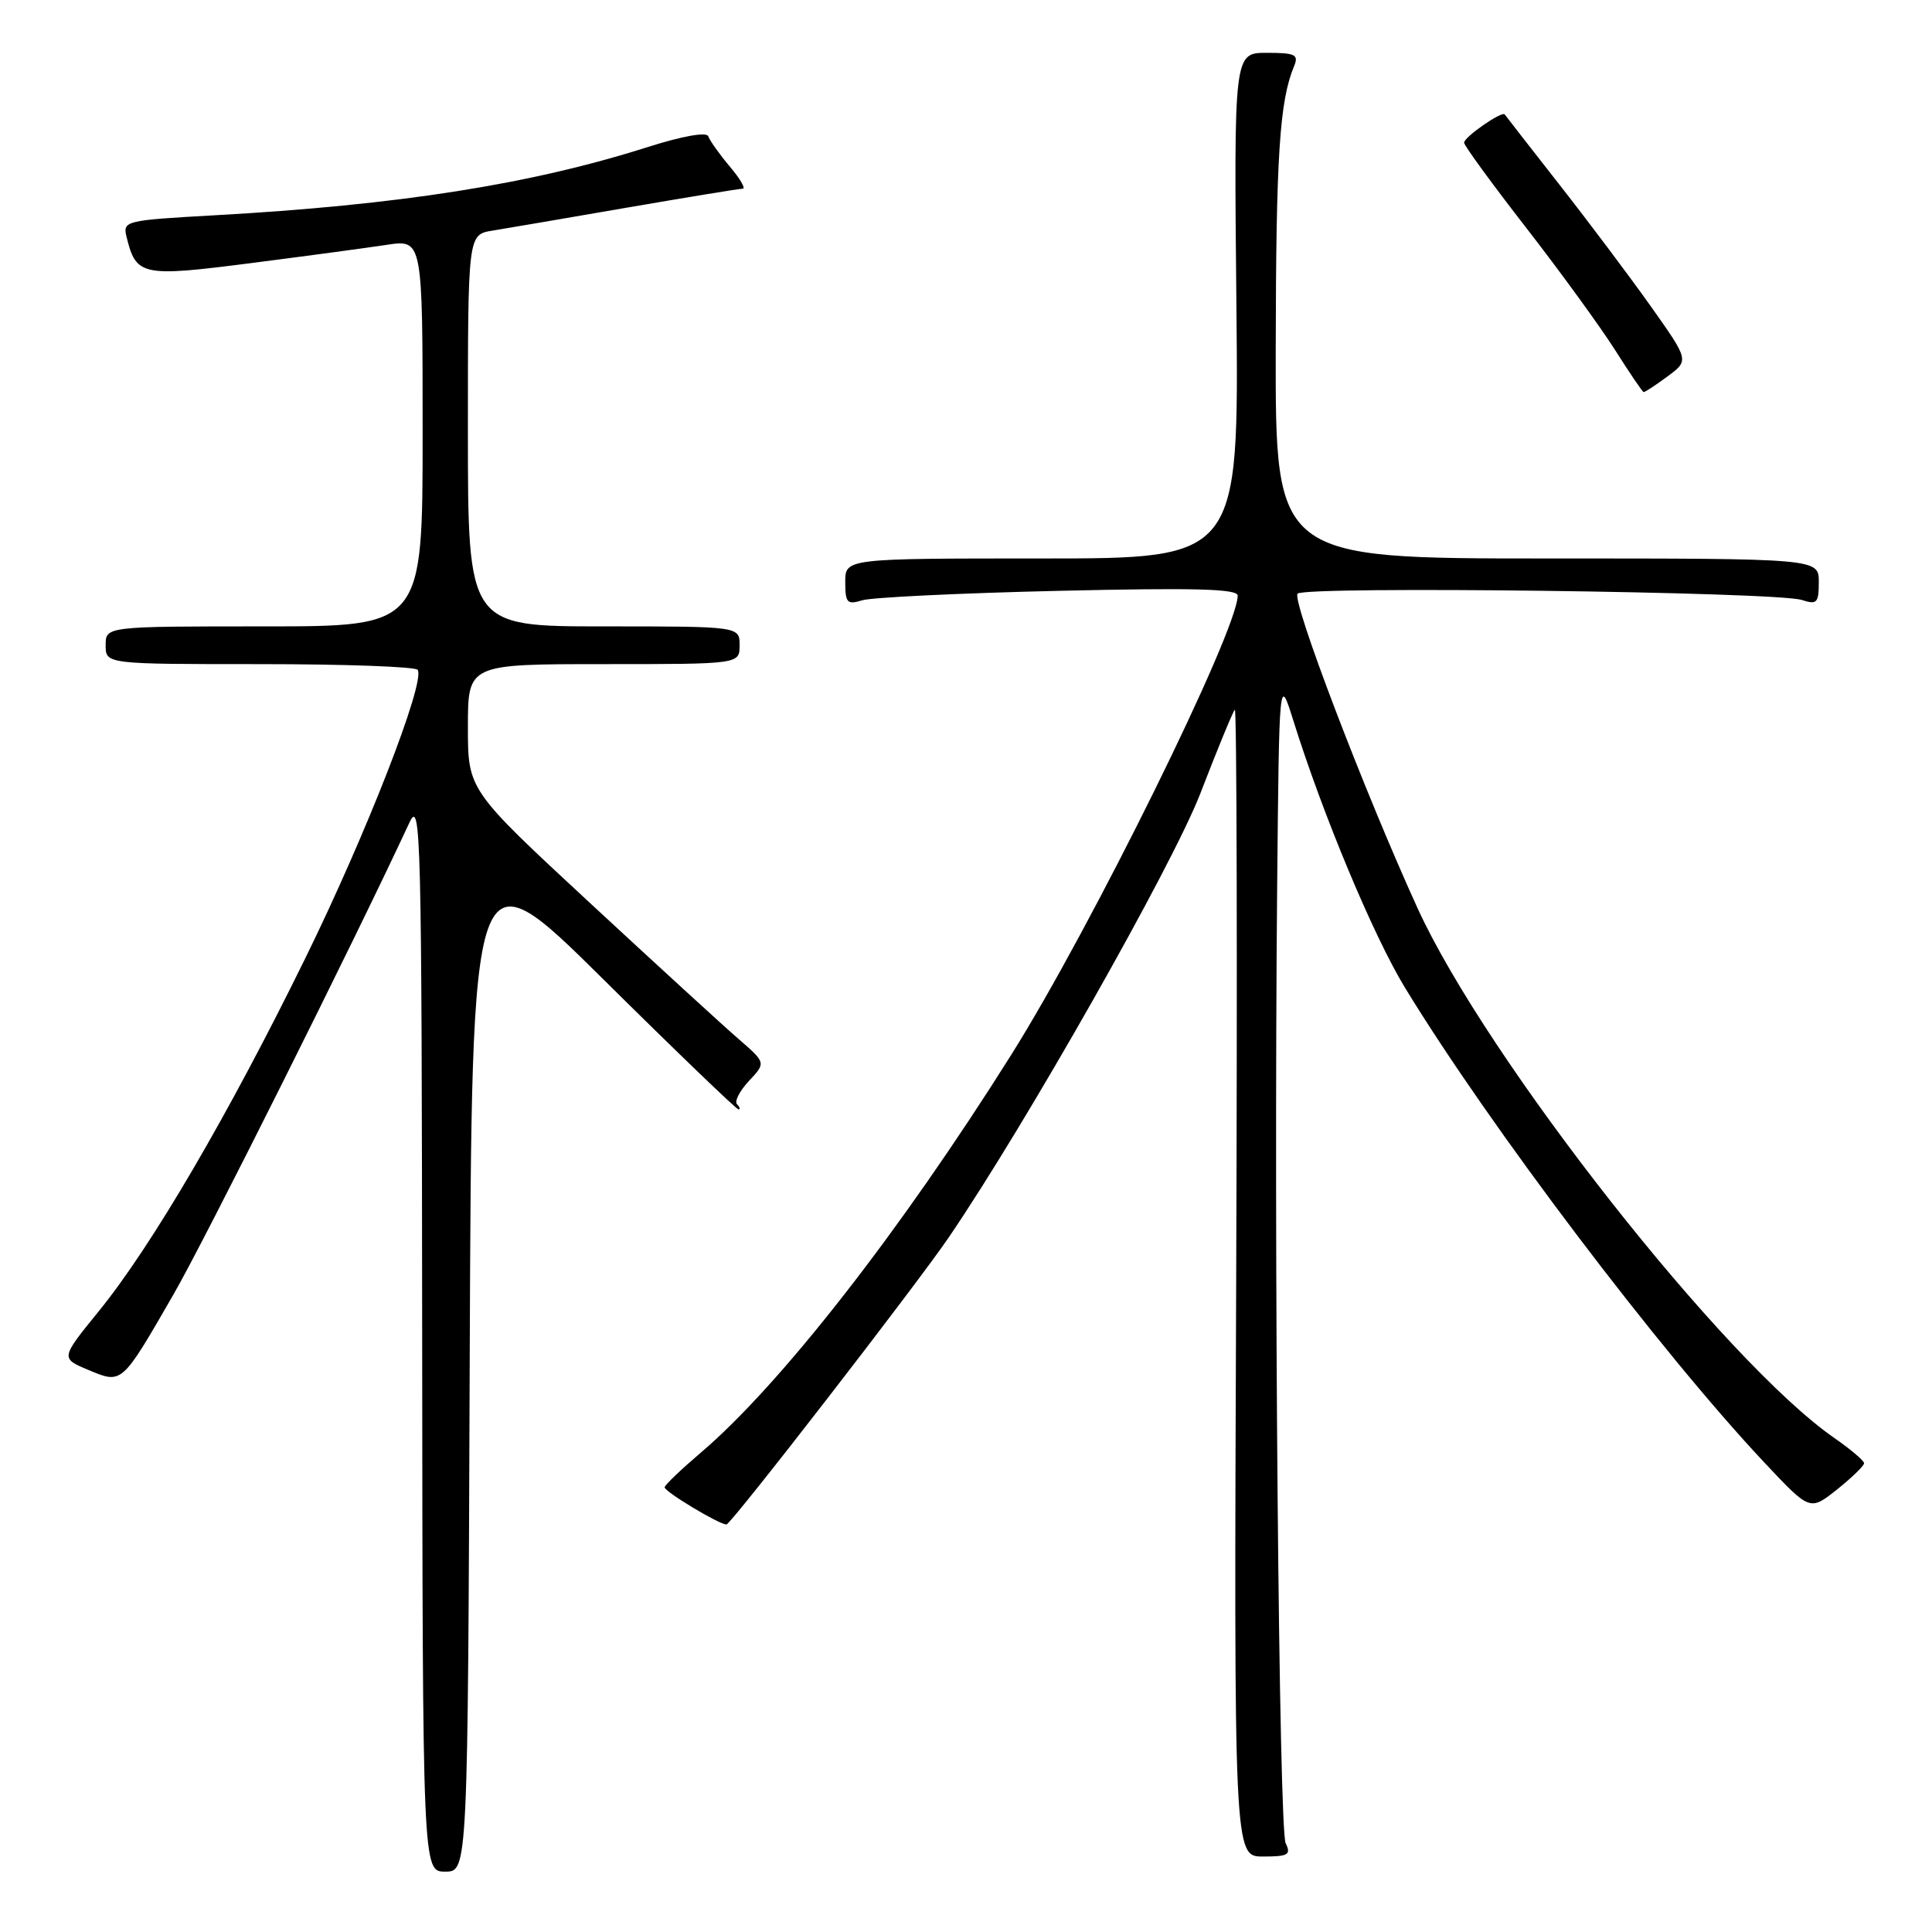 <?xml version="1.0" encoding="UTF-8" standalone="no"?>
<!DOCTYPE svg PUBLIC "-//W3C//DTD SVG 1.1//EN" "http://www.w3.org/Graphics/SVG/1.1/DTD/svg11.dtd" >
<svg xmlns="http://www.w3.org/2000/svg" xmlns:xlink="http://www.w3.org/1999/xlink" version="1.1" viewBox="0 0 256 256">
 <g >
 <path fill="currentColor"
d=" M 62.24 180.25 C 62.50 112.50 62.50 112.50 79.93 129.75 C 89.51 139.24 97.58 147.00 97.85 147.00 C 98.11 147.00 98.03 146.70 97.66 146.32 C 97.29 145.95 98.00 144.56 99.24 143.23 C 101.50 140.82 101.50 140.82 97.85 137.66 C 95.84 135.92 86.96 127.79 78.10 119.58 C 62.00 104.66 62.00 104.66 62.00 96.33 C 62.00 88.00 62.00 88.00 80.00 88.00 C 98.00 88.00 98.00 88.00 98.00 85.50 C 98.00 83.00 98.00 83.00 80.00 83.00 C 62.00 83.00 62.00 83.00 62.00 57.05 C 62.00 31.09 62.00 31.09 65.25 30.56 C 67.04 30.27 75.06 28.90 83.09 27.51 C 91.11 26.13 98.01 25.00 98.42 25.00 C 98.84 25.00 98.06 23.67 96.68 22.04 C 95.31 20.41 94.04 18.62 93.85 18.06 C 93.64 17.45 90.44 18.02 85.81 19.49 C 70.33 24.42 52.83 27.17 28.37 28.53 C 16.62 29.19 16.26 29.27 16.76 31.35 C 18.03 36.57 18.77 36.72 33.21 34.87 C 40.52 33.93 48.64 32.84 51.25 32.44 C 56.00 31.73 56.00 31.73 56.00 57.36 C 56.00 83.00 56.00 83.00 35.00 83.00 C 14.00 83.00 14.00 83.00 14.00 85.50 C 14.00 88.00 14.00 88.00 34.44 88.00 C 45.68 88.00 55.09 88.34 55.35 88.76 C 56.37 90.41 48.57 110.44 40.45 126.98 C 30.24 147.78 20.08 165.15 13.09 173.74 C 8.02 179.98 8.02 179.98 11.70 181.52 C 16.20 183.40 16.07 183.52 23.00 171.50 C 27.19 164.23 47.03 124.56 54.25 109.00 C 55.77 105.73 55.88 110.20 55.94 176.75 C 56.00 248.00 56.00 248.00 58.99 248.00 C 61.99 248.00 61.99 248.00 62.24 180.25 Z  M 170.36 244.25 C 169.46 242.41 168.78 165.41 169.23 117.50 C 169.50 89.50 169.50 89.50 171.38 95.50 C 175.30 108.02 182.00 124.04 186.17 130.88 C 197.41 149.30 219.97 179.10 233.85 193.86 C 239.83 200.22 239.83 200.22 243.42 197.36 C 245.39 195.79 247.00 194.22 247.00 193.89 C 247.00 193.55 245.23 192.05 243.07 190.55 C 228.51 180.46 196.97 140.35 187.82 120.31 C 180.75 104.81 171.10 79.50 171.94 78.66 C 172.97 77.63 235.38 78.41 238.75 79.50 C 240.76 80.15 241.00 79.90 241.00 77.12 C 241.00 74.00 241.00 74.00 205.00 74.00 C 169.00 74.00 169.00 74.00 169.04 46.25 C 169.08 20.59 169.55 13.36 171.48 8.75 C 172.11 7.24 171.62 7.00 167.86 7.00 C 163.50 7.00 163.50 7.00 163.83 40.50 C 164.16 74.00 164.16 74.00 138.08 74.00 C 112.00 74.00 112.00 74.00 112.00 77.12 C 112.00 79.89 112.25 80.16 114.25 79.54 C 115.49 79.16 127.19 78.59 140.25 78.29 C 158.25 77.87 164.00 78.02 164.00 78.92 C 164.00 83.55 144.57 122.95 133.98 139.79 C 119.31 163.13 103.40 183.52 92.84 192.50 C 90.26 194.70 88.11 196.75 88.07 197.07 C 88.00 197.62 95.28 202.00 96.26 202.00 C 96.86 202.00 121.37 170.34 125.73 163.94 C 135.97 148.90 155.35 114.70 159.05 105.14 C 161.30 99.30 163.36 94.30 163.62 94.04 C 163.88 93.78 163.96 127.87 163.80 169.79 C 163.50 246.00 163.50 246.00 167.36 246.00 C 170.69 246.00 171.10 245.76 170.36 244.25 Z  M 220.95 49.88 C 223.82 47.76 223.82 47.76 218.77 40.63 C 215.99 36.71 210.54 29.45 206.66 24.50 C 202.78 19.55 199.51 15.35 199.39 15.17 C 199.05 14.65 194.00 18.15 194.00 18.91 C 194.00 19.28 197.71 24.37 202.25 30.21 C 206.79 36.06 212.07 43.33 214.00 46.37 C 215.93 49.42 217.63 51.93 217.79 51.95 C 217.95 51.98 219.37 51.05 220.95 49.88 Z "/>
</g>
</svg>